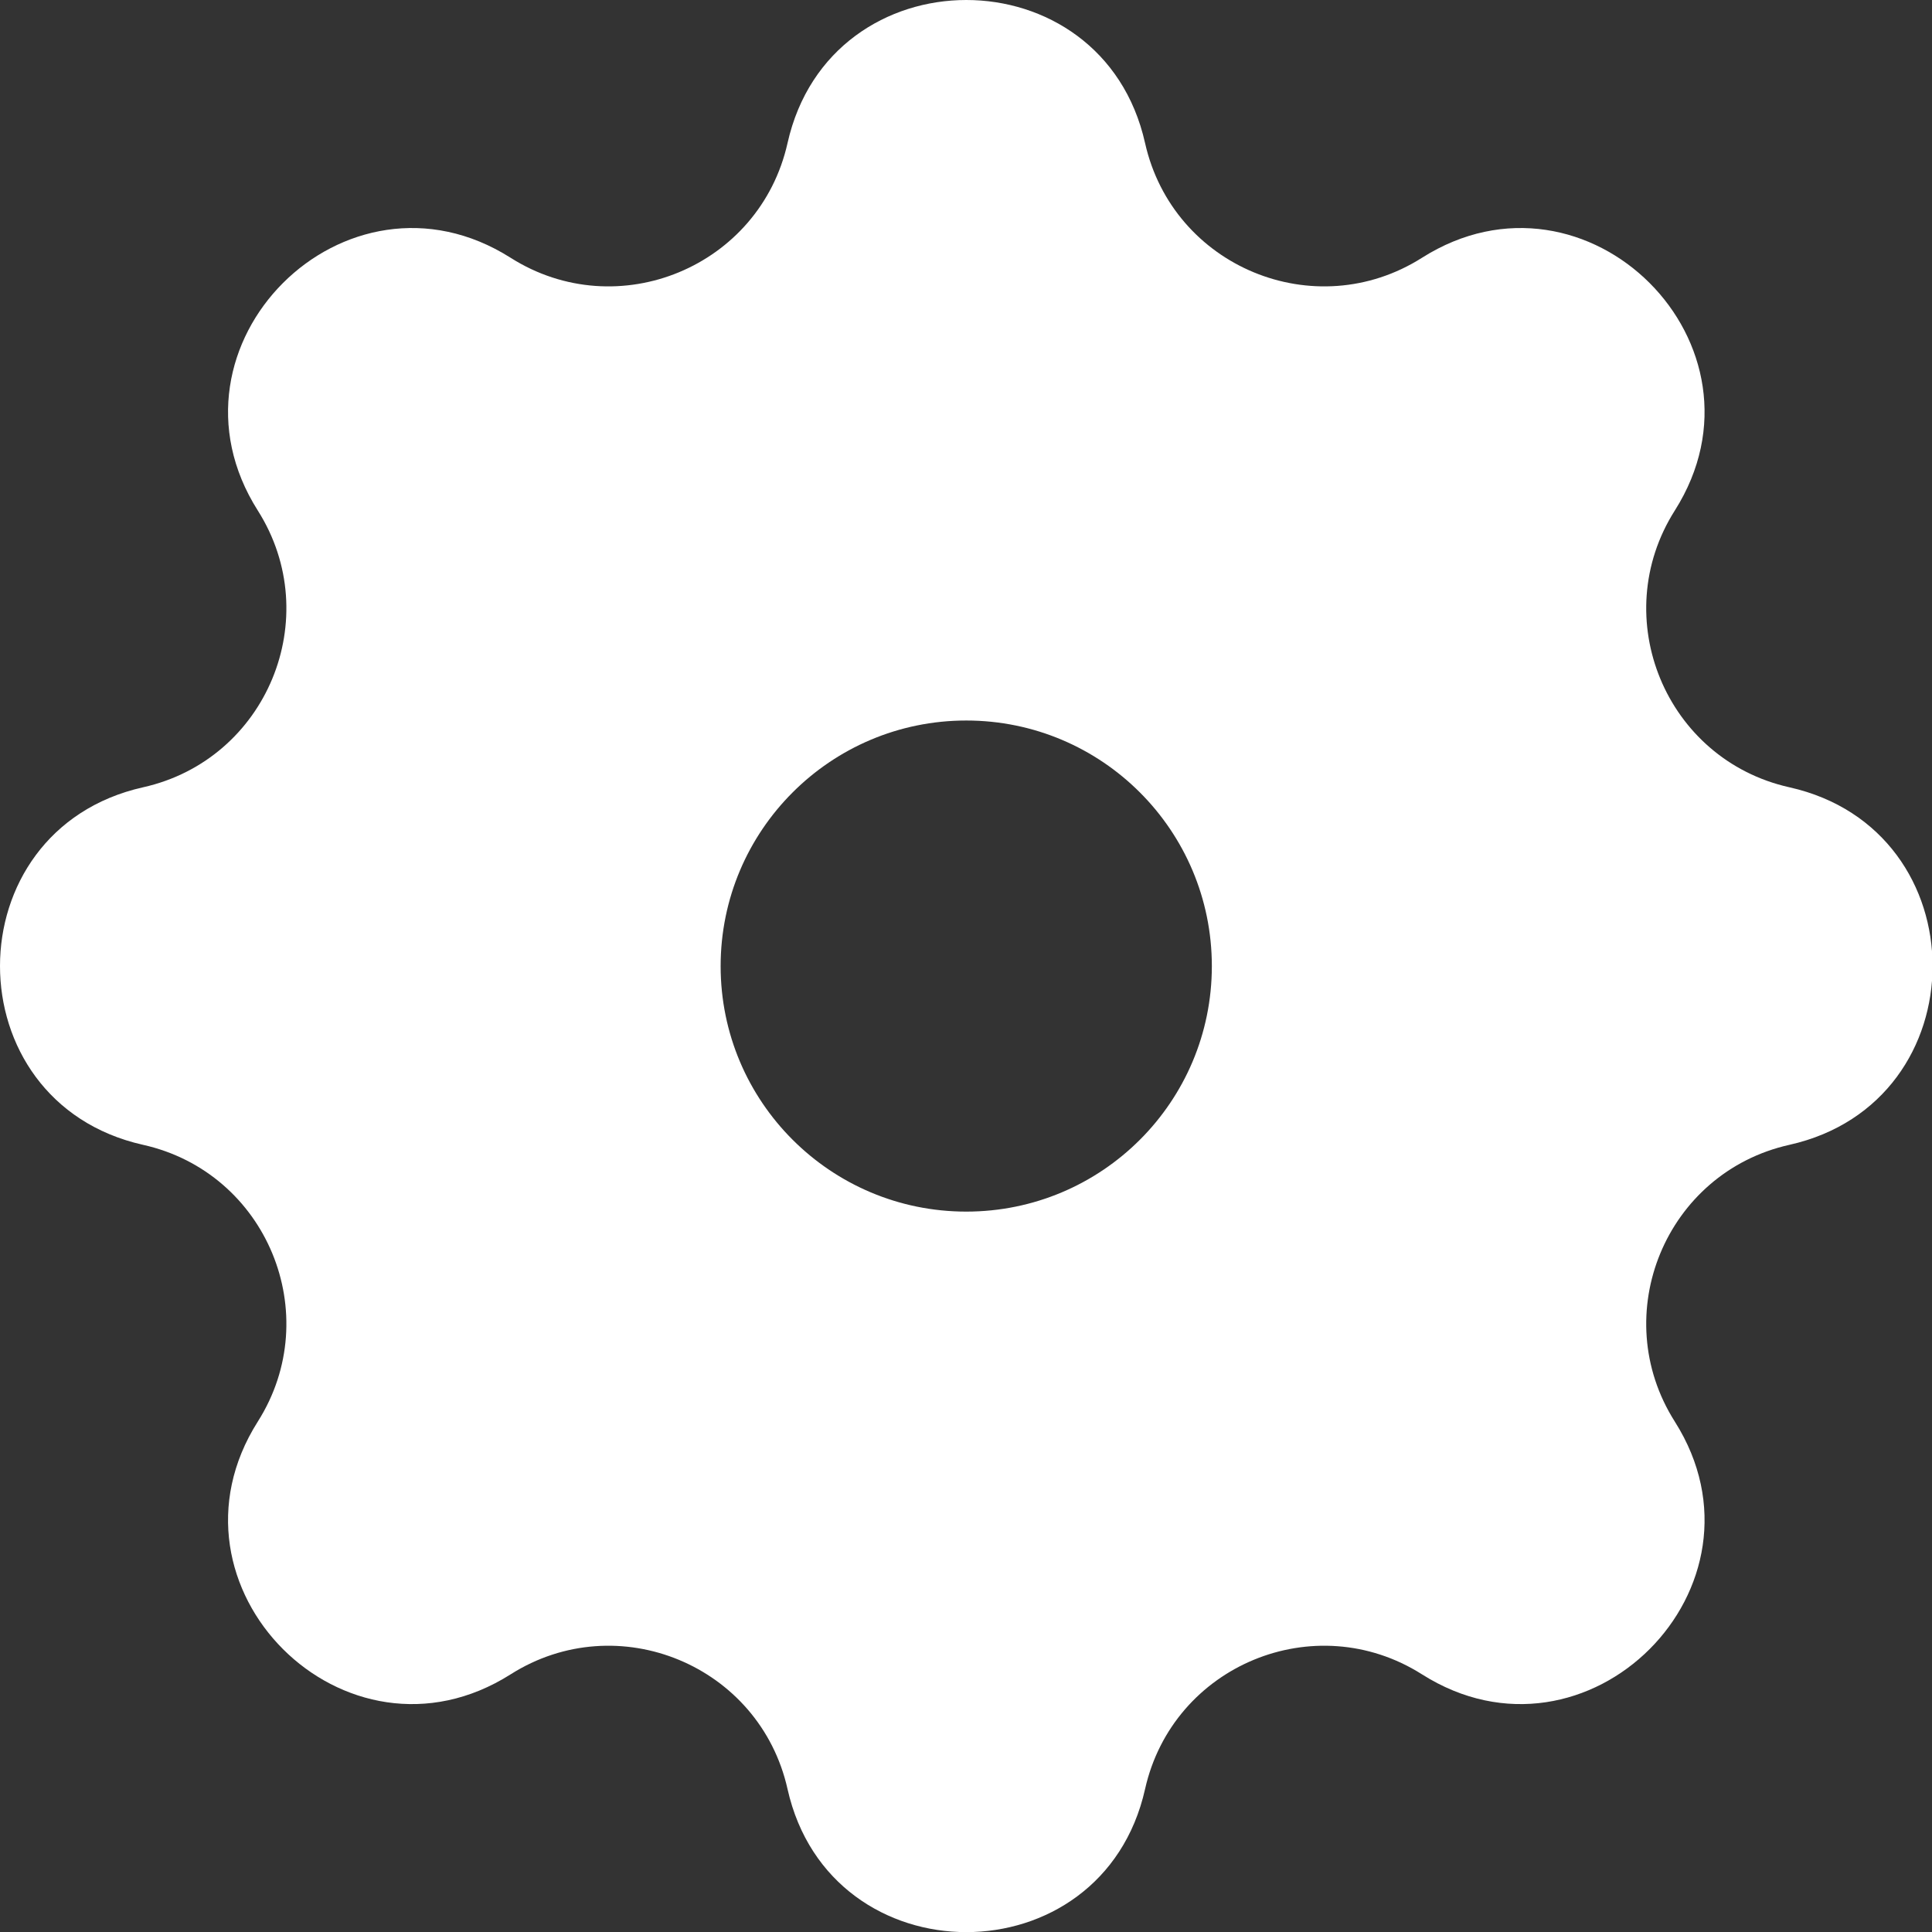 <svg width="16" height="16" viewBox="0 0 16 16" fill="none" xmlns="http://www.w3.org/2000/svg">
<rect x="0" y="0" width="16" height="16" fill="#333333" stroke="none"/>
<path fill-rule="evenodd" clip-rule="evenodd" d="M9.483 1.185C9.129 -0.395 6.876 -0.395 6.522 1.185C6.292 2.21 5.116 2.697 4.229 2.135C2.861 1.268 1.268 2.86 2.135 4.228C2.697 5.115 2.21 6.291 1.185 6.52C-0.395 6.874 -0.395 9.127 1.185 9.481C2.21 9.71 2.697 10.886 2.135 11.773C1.268 13.141 2.861 14.733 4.229 13.866C5.116 13.304 6.292 13.791 6.522 14.816C6.876 16.396 9.129 16.396 9.483 14.816C9.713 13.791 10.889 13.304 11.776 13.866C13.144 14.733 14.737 13.141 13.87 11.773C13.308 10.886 13.795 9.71 14.819 9.481C16.4 9.127 16.4 6.874 14.819 6.52C13.795 6.291 13.308 5.115 13.87 4.228C14.737 2.86 13.144 1.268 11.776 2.135C10.889 2.697 9.713 2.21 9.483 1.185ZM8.002 10.034C9.126 10.034 10.036 9.124 10.036 8.001C10.036 6.878 9.126 5.967 8.002 5.967C6.879 5.967 5.968 6.878 5.968 8.001C5.968 9.124 6.879 10.034 8.002 10.034Z" fill="white"/>
</svg>

